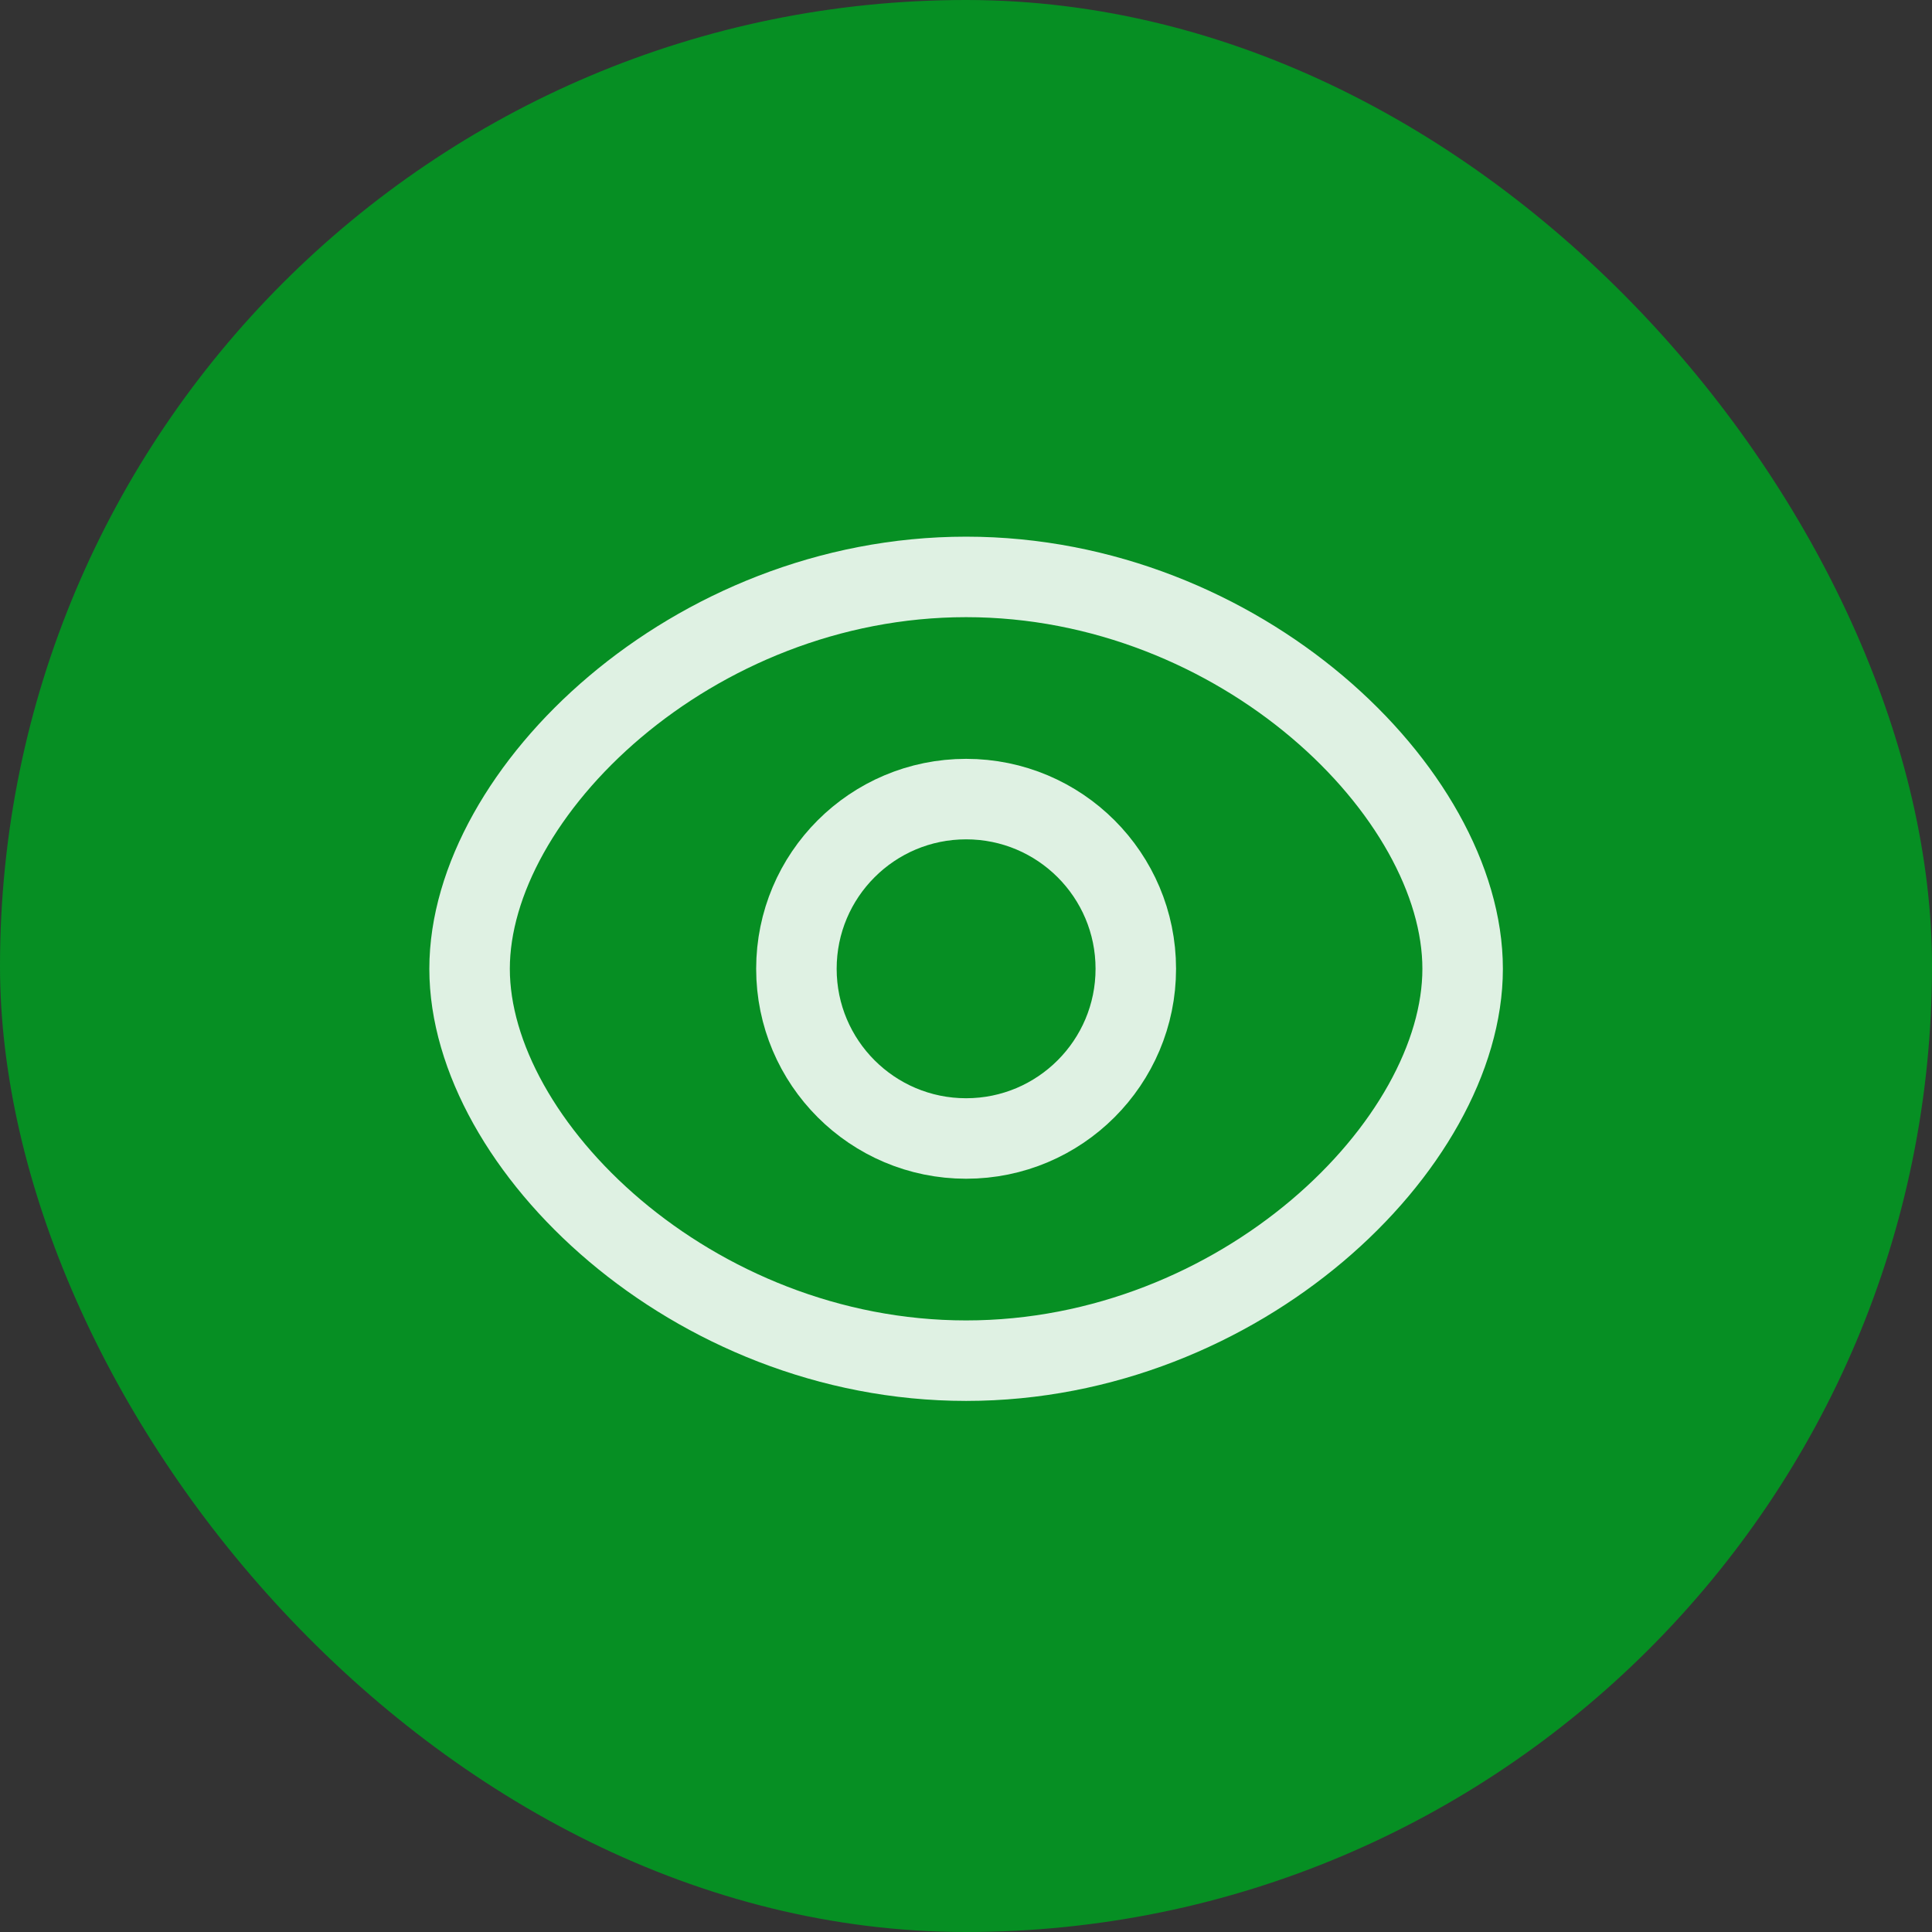 <svg width="36" height="36" viewBox="0 0 36 36" fill="none" xmlns="http://www.w3.org/2000/svg">
<rect x="0" y="0" width="36" height="36" fill="#333333" stroke="none"/>
<rect width="36" height="36" rx="18" fill="#068F23"/>
<path fill-rule="evenodd" clip-rule="evenodd" d="M21.164 18.052C21.164 19.798 19.748 21.214 18.002 21.214C16.256 21.214 14.84 19.798 14.84 18.052C14.84 16.305 16.256 14.89 18.002 14.89C19.748 14.89 21.164 16.305 21.164 18.052Z" stroke="white" stroke-opacity="0.87" stroke-width="1.5" stroke-linecap="round" stroke-linejoin="round"/>
<path fill-rule="evenodd" clip-rule="evenodd" d="M8.75 18.052C8.75 21.332 12.892 25.354 18.002 25.354C23.111 25.354 27.254 21.335 27.254 18.052C27.254 14.769 23.111 10.75 18.002 10.75C12.892 10.75 8.75 14.772 8.75 18.052Z" stroke="white" stroke-opacity="0.87" stroke-width="1.5" stroke-linecap="round" stroke-linejoin="round"/>
</svg>
